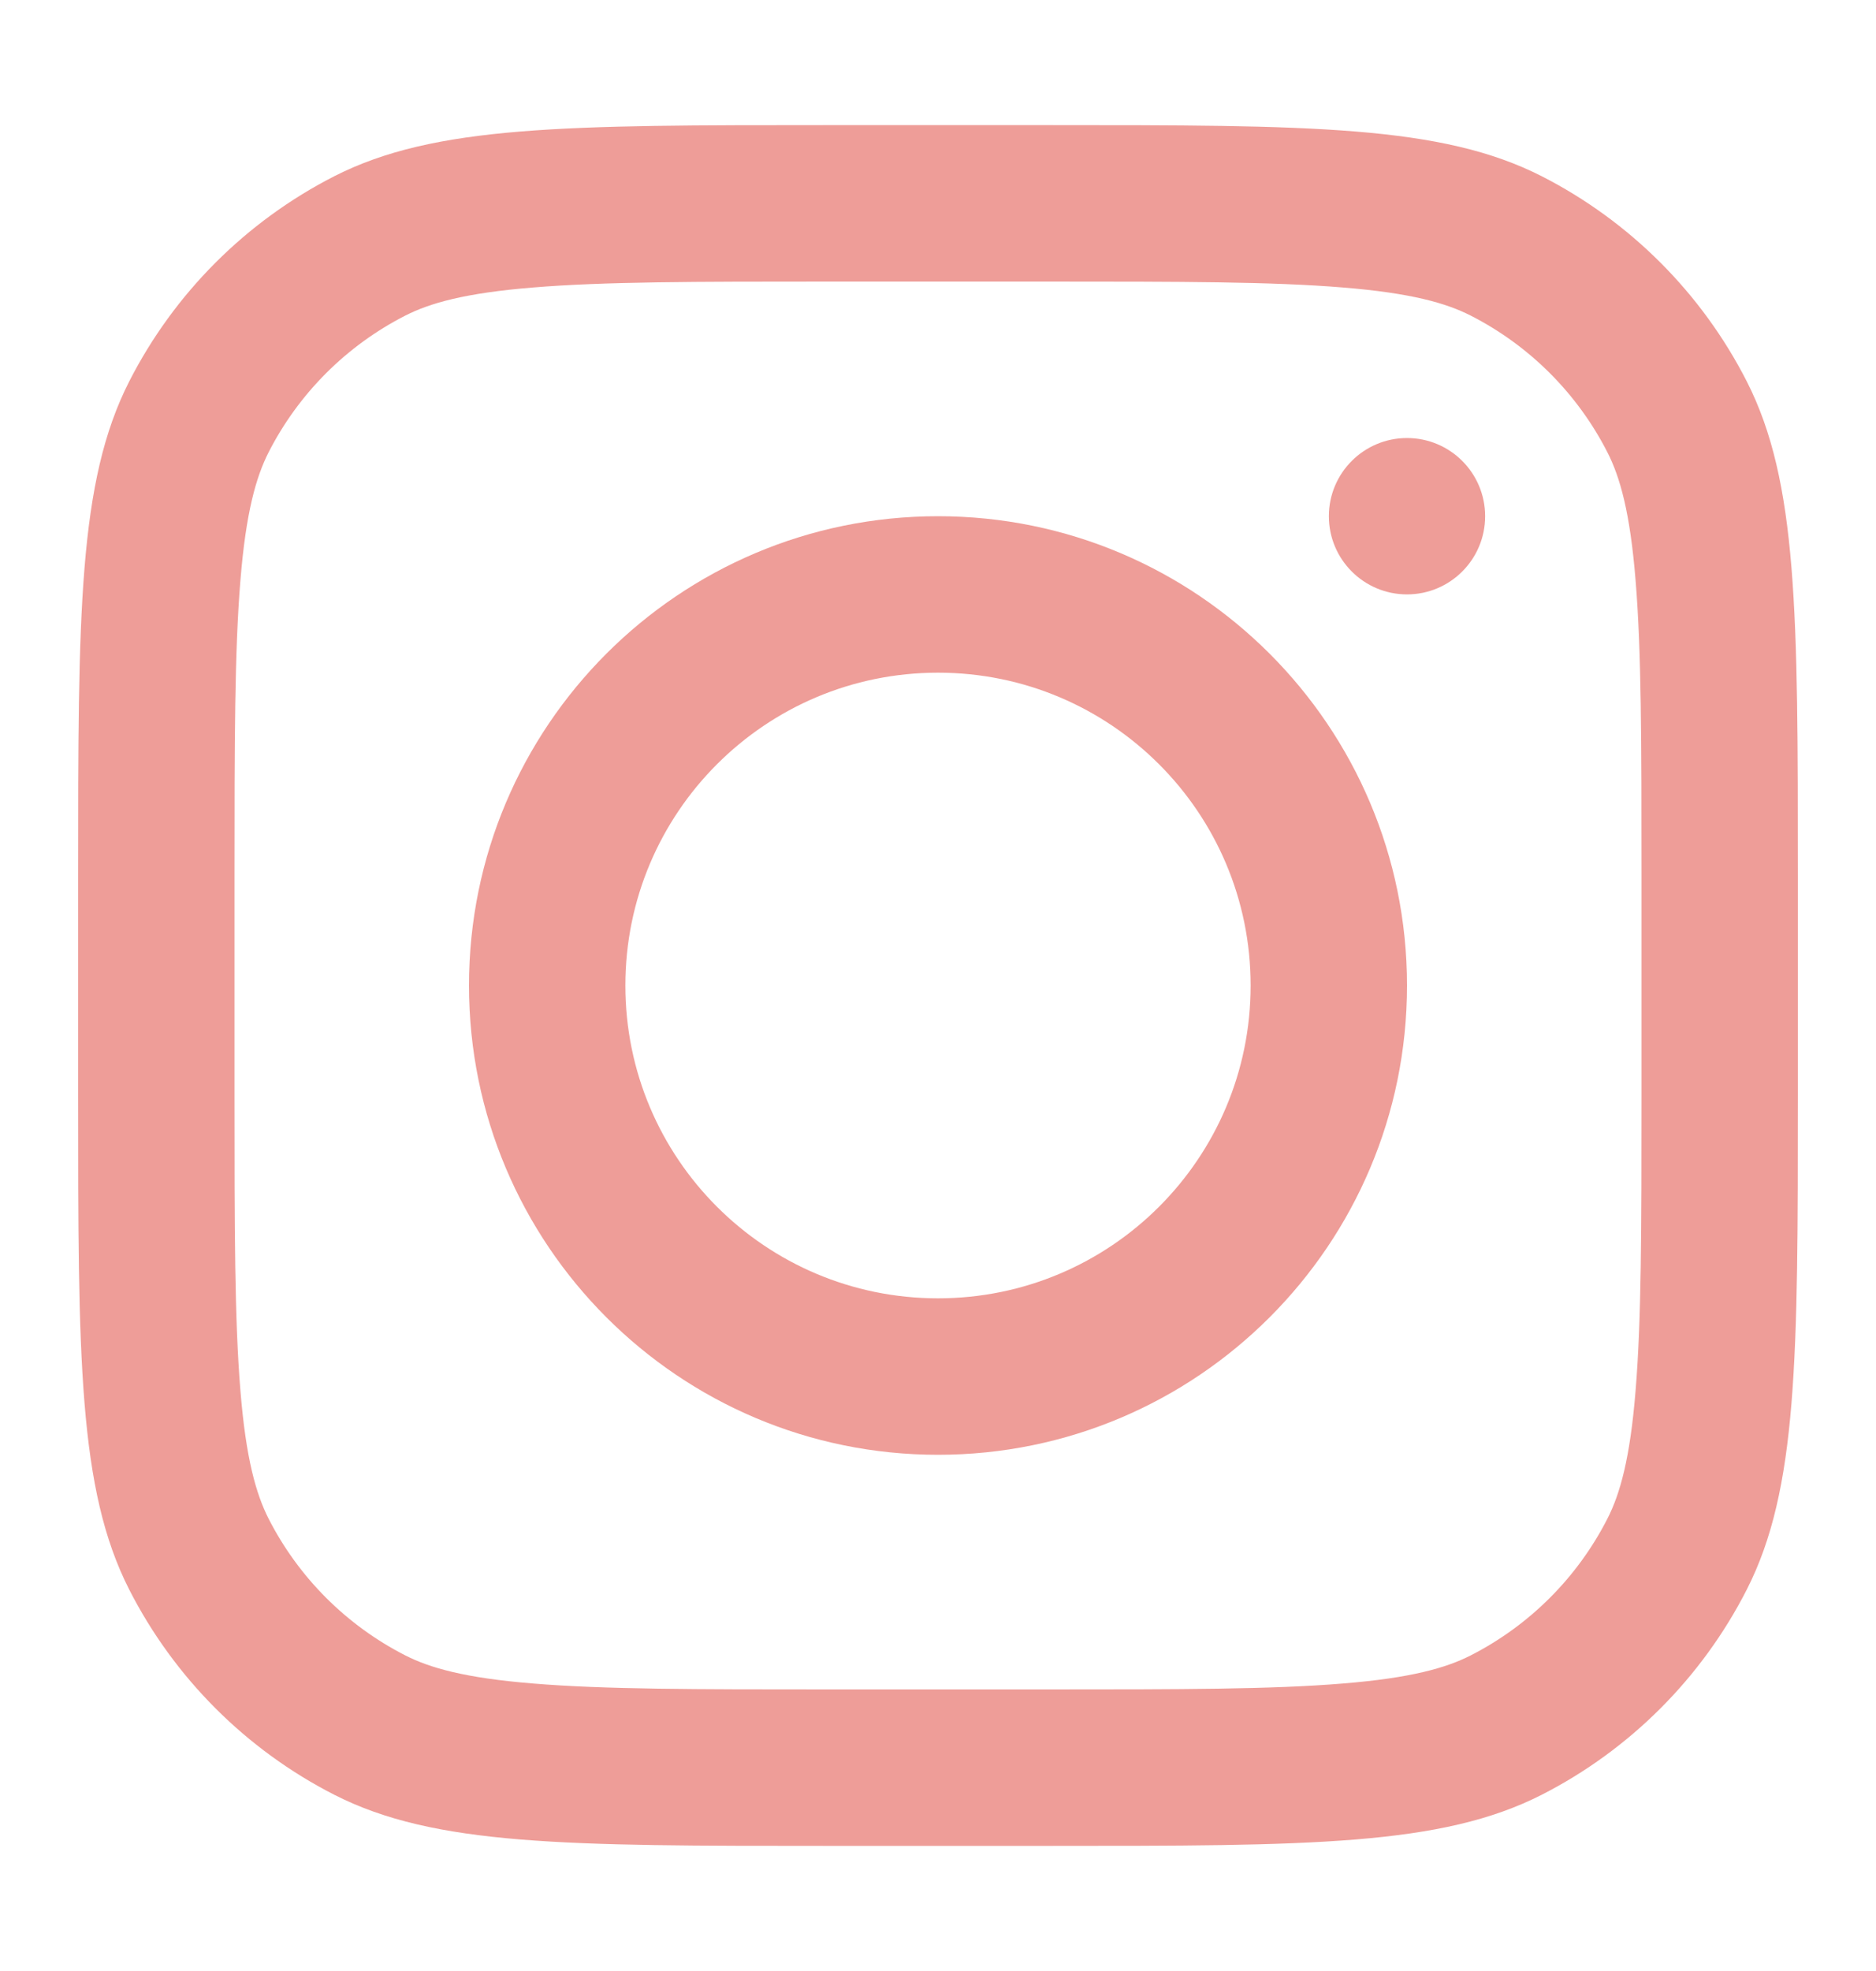 <svg width="20" height="21" viewBox="0 0 20 21" fill="none" xmlns="http://www.w3.org/2000/svg">
<path fill-rule="evenodd" clip-rule="evenodd" d="M10 15.5C12.761 15.5 15 13.261 15 10.5C15 7.739 12.761 5.5 10 5.5C7.239 5.5 5 7.739 5 10.5C5 13.261 7.239 15.5 10 15.5ZM10 13.833C11.841 13.833 13.333 12.341 13.333 10.5C13.333 8.659 11.841 7.167 10 7.167C8.159 7.167 6.667 8.659 6.667 10.5C6.667 12.341 8.159 13.833 10 13.833Z" fill="#ee9d98"/>
<path d="M15 4.667C14.54 4.667 14.167 5.04 14.167 5.5C14.167 5.96 14.54 6.333 15 6.333C15.46 6.333 15.833 5.96 15.833 5.5C15.833 5.04 15.46 4.667 15 4.667Z" fill="#ee9d98"/>
<path fill-rule="evenodd" clip-rule="evenodd" d="M1.378 4.063C0.833 5.133 0.833 6.533 0.833 9.333V11.667C0.833 14.467 0.833 15.867 1.378 16.937C1.858 17.877 2.623 18.642 3.563 19.122C4.633 19.667 6.033 19.667 8.833 19.667H11.167C13.967 19.667 15.367 19.667 16.437 19.122C17.377 18.642 18.142 17.877 18.622 16.937C19.167 15.867 19.167 14.467 19.167 11.667V9.333C19.167 6.533 19.167 5.133 18.622 4.063C18.142 3.123 17.377 2.358 16.437 1.878C15.367 1.333 13.967 1.333 11.167 1.333H8.833C6.033 1.333 4.633 1.333 3.563 1.878C2.623 2.358 1.858 3.123 1.378 4.063ZM11.167 3H8.833C7.406 3 6.435 3.001 5.685 3.063C4.954 3.122 4.581 3.23 4.32 3.363C3.693 3.683 3.183 4.193 2.863 4.82C2.731 5.081 2.622 5.454 2.563 6.185C2.501 6.935 2.5 7.906 2.5 9.333V11.667C2.5 13.094 2.501 14.065 2.563 14.815C2.622 15.546 2.731 15.919 2.863 16.18C3.183 16.807 3.693 17.317 4.32 17.637C4.581 17.77 4.954 17.878 5.685 17.937C6.435 17.999 7.406 18 8.833 18H11.167C12.594 18 13.565 17.999 14.315 17.937C15.046 17.878 15.419 17.77 15.68 17.637C16.307 17.317 16.817 16.807 17.137 16.18C17.27 15.919 17.378 15.546 17.437 14.815C17.499 14.065 17.5 13.094 17.5 11.667V9.333C17.5 7.906 17.499 6.935 17.437 6.185C17.378 5.454 17.27 5.081 17.137 4.82C16.817 4.193 16.307 3.683 15.68 3.363C15.419 3.23 15.046 3.122 14.315 3.063C13.565 3.001 12.594 3 11.167 3Z" fill="#ee9d98"/>
</svg>
